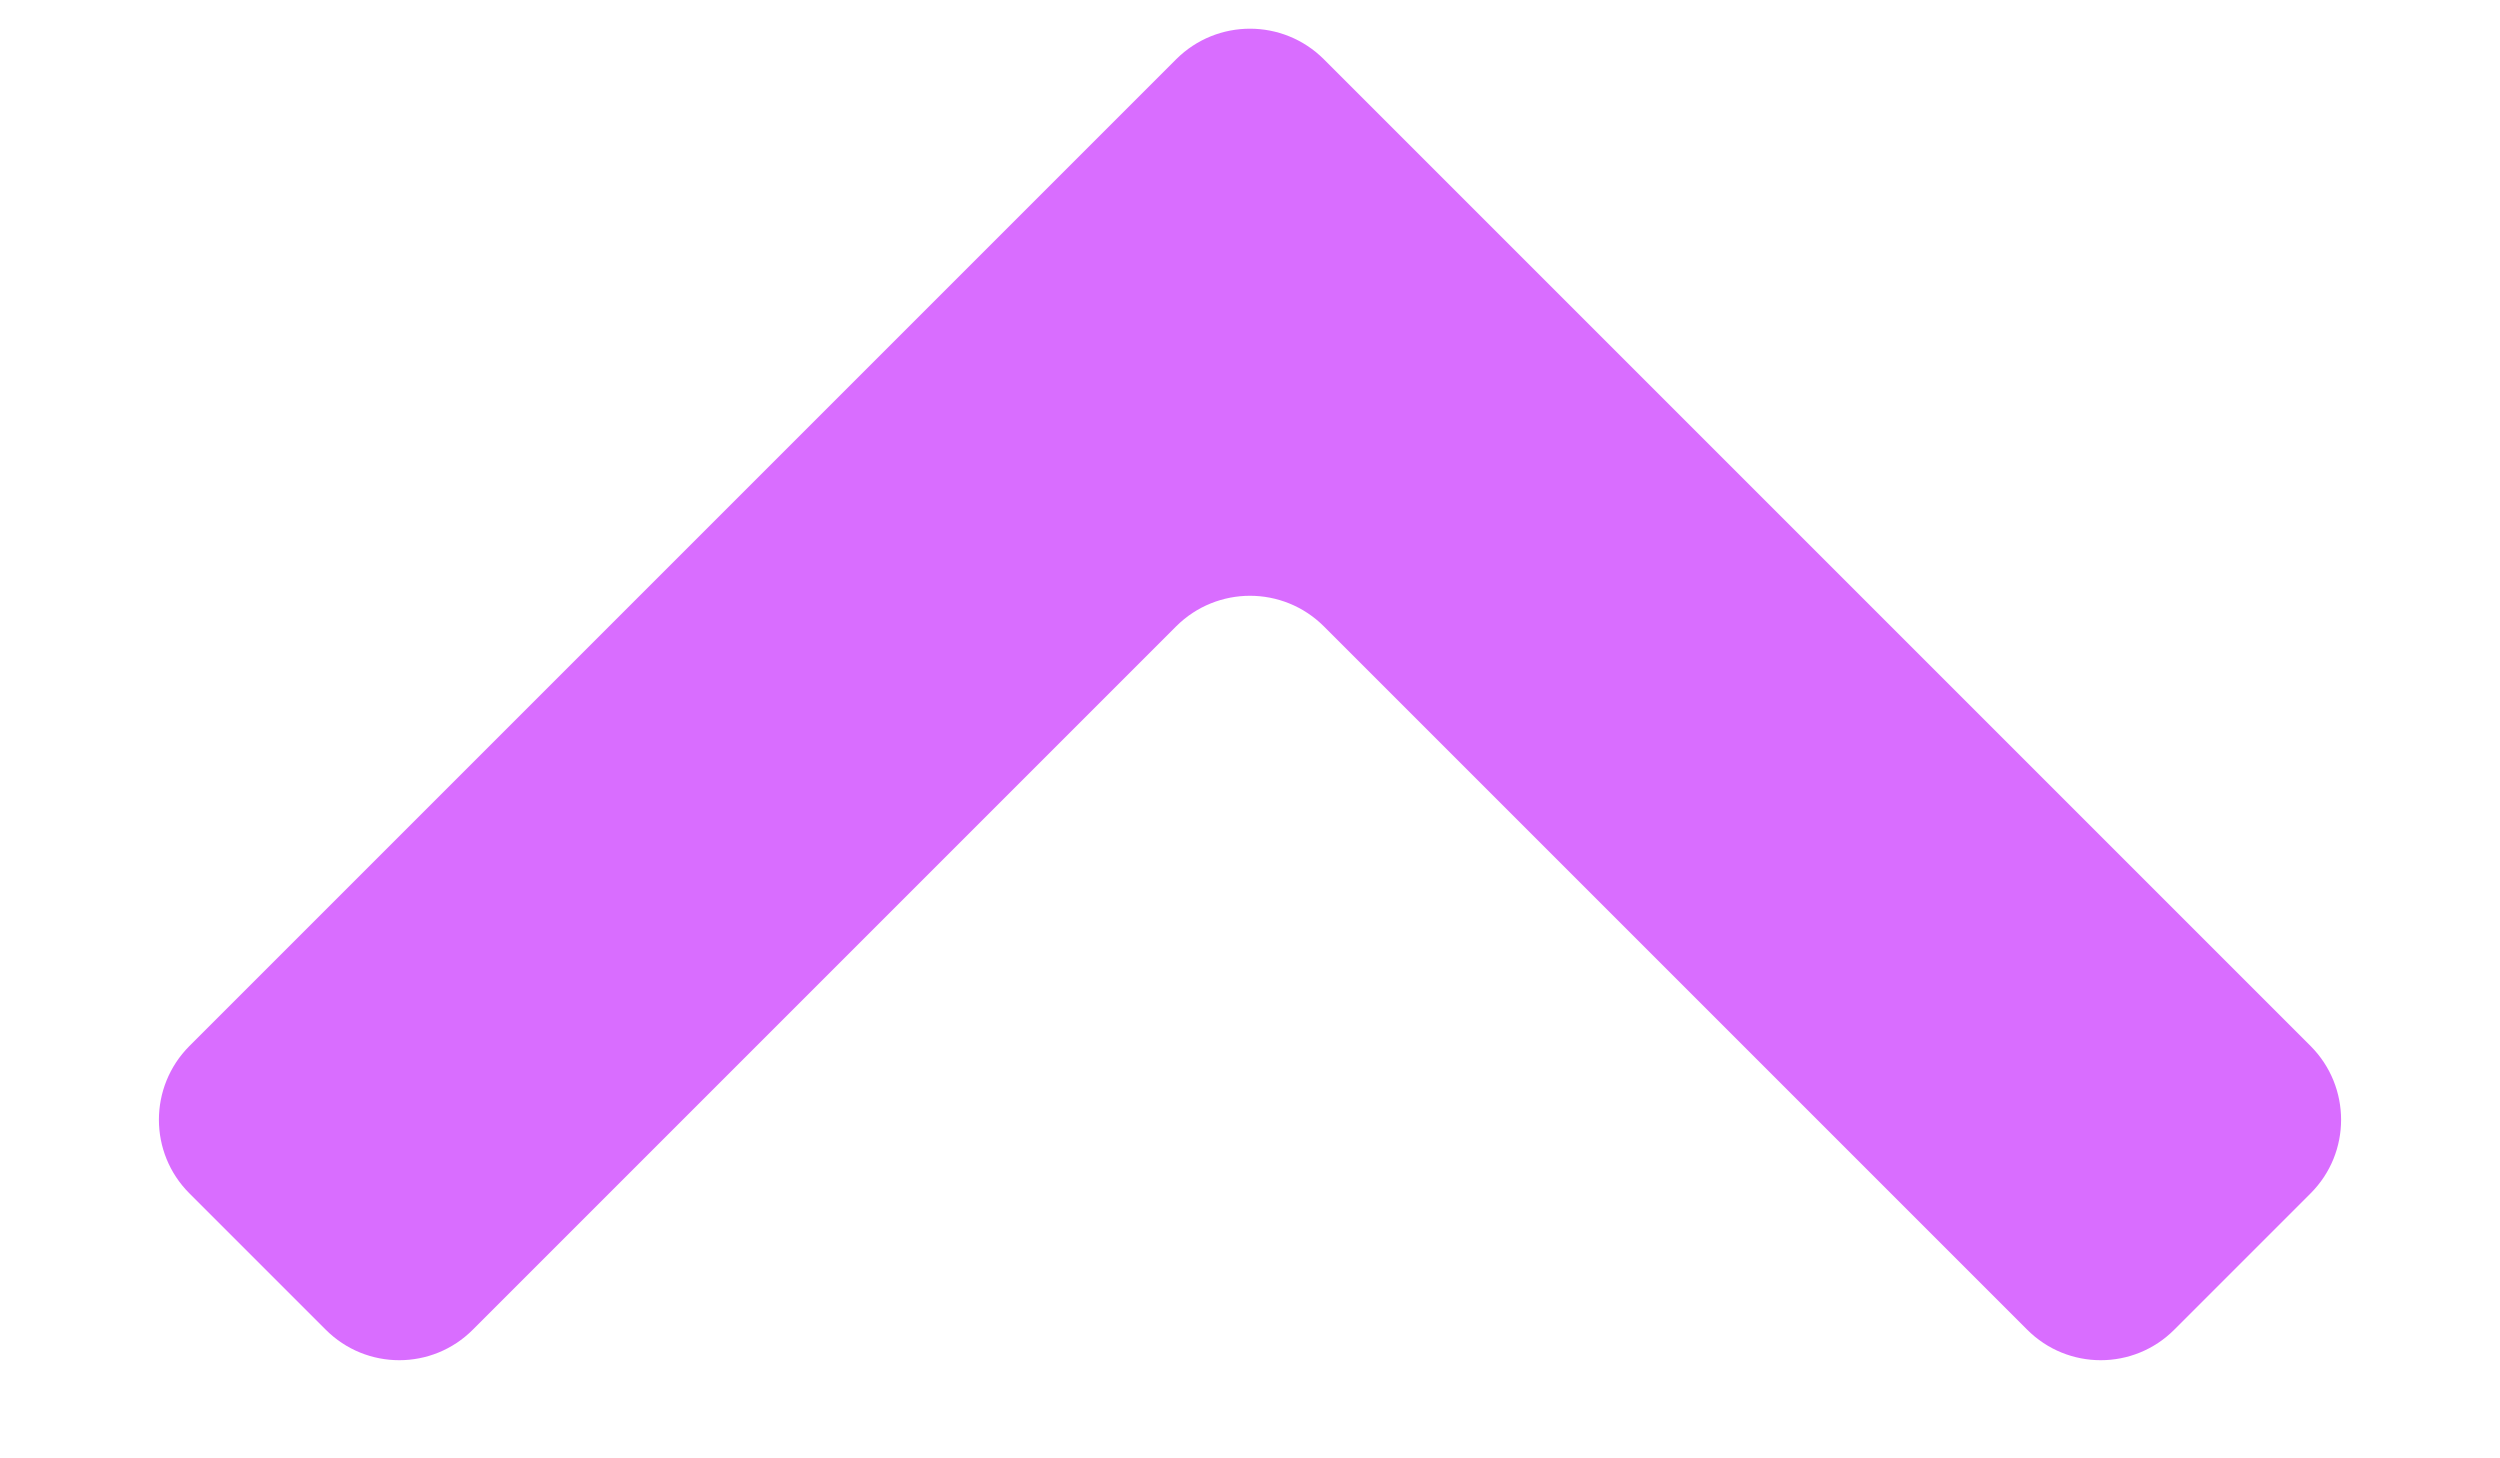 <svg width="12" height="7" viewBox="0 0 12 7" fill="none" xmlns="http://www.w3.org/2000/svg">
<path fill-rule="evenodd" clip-rule="evenodd" d="M1.563 6.382C1.758 6.578 2.075 6.578 2.27 6.382L5.646 3.006C5.842 2.811 6.158 2.811 6.354 3.006L9.73 6.382C9.925 6.578 10.242 6.578 10.437 6.382L11.091 5.728C11.286 5.533 11.286 5.217 11.091 5.021L6.354 0.284C6.158 0.089 5.842 0.089 5.646 0.284L0.909 5.021C0.714 5.217 0.714 5.533 0.909 5.728L1.563 6.382Z" fill="#D96DFF"/>
</svg>
